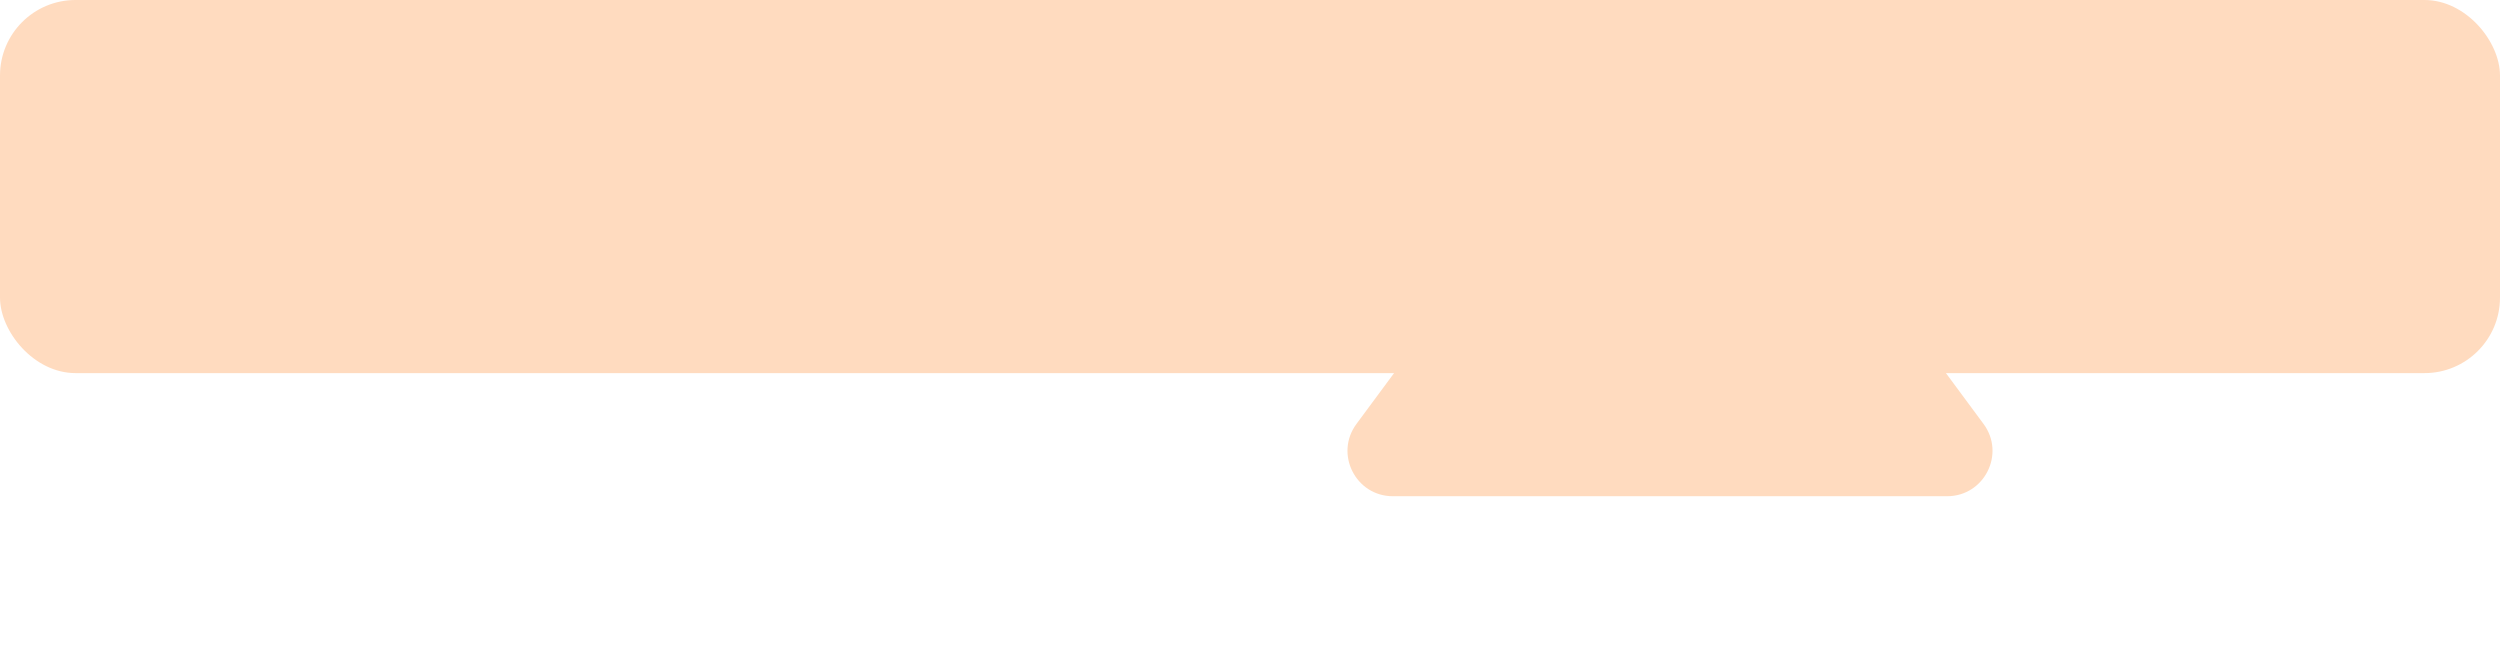 <svg width="1655" height="438" viewBox="0 0 1655 438" fill="none" xmlns="http://www.w3.org/2000/svg">
<rect width="1655" height="247" rx="50" fill="#FFDBBF"/>
<path d="M1081.42 32.613C1093.41 16.398 1117.67 16.398 1129.66 32.613L1313.11 280.661C1327.76 300.463 1313.62 328.5 1288.99 328.5H922.086C897.457 328.5 883.321 300.463 897.966 280.661L1081.42 32.613Z" fill="#FFDBBF"/>
</svg>
